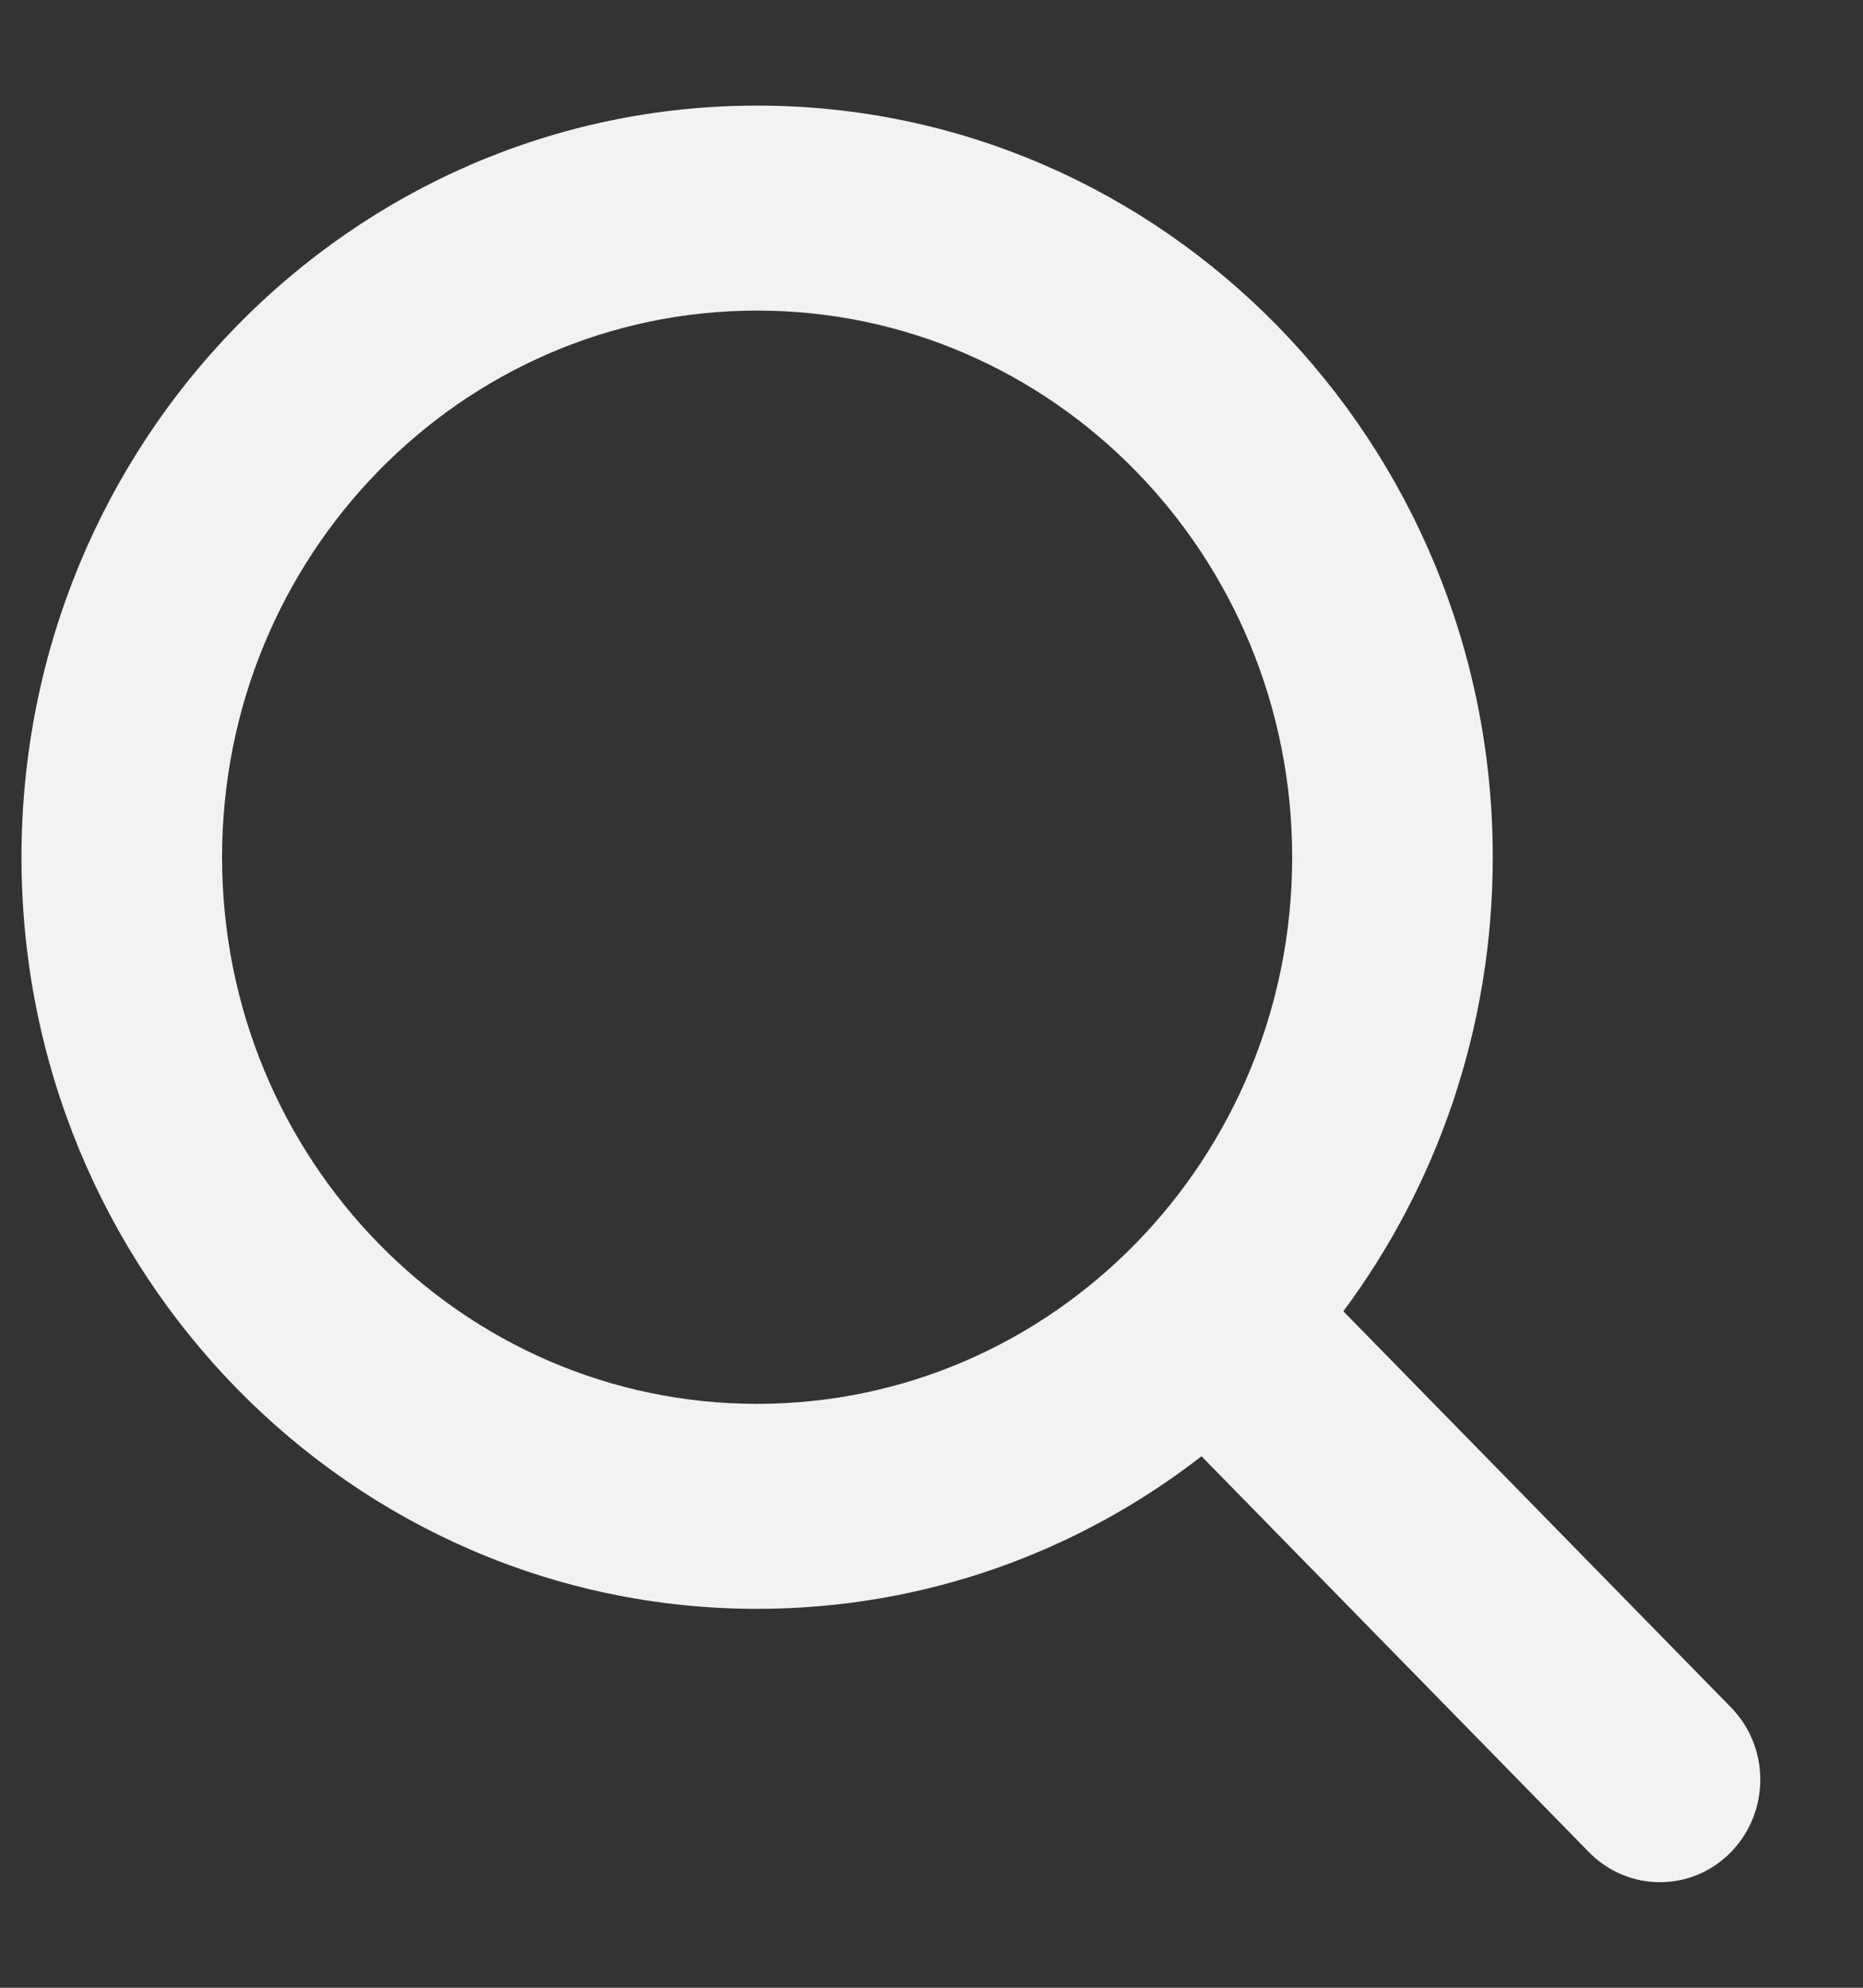 <svg width="15" height="16" viewBox="0 0 15 16" fill="none" xmlns="http://www.w3.org/2000/svg">
<rect x="0" y="0" width="15" height="16" fill="#333333" stroke="none"/>
<path fill-rule="evenodd" clip-rule="evenodd" d="M9.674 11.722C8.68 12.493 7.44 12.95 6.096 12.95C2.825 12.95 0.173 10.241 0.173 6.9C0.173 3.559 2.825 0.85 6.096 0.85C9.367 0.85 12.019 3.559 12.019 6.9C12.019 8.273 11.571 9.54 10.816 10.555L13.936 13.742C14.252 14.064 14.252 14.586 13.936 14.909C13.621 15.231 13.11 15.231 12.794 14.909L9.674 11.722ZM10.404 6.9C10.404 9.33 8.475 11.3 6.096 11.3C3.717 11.3 1.788 9.33 1.788 6.9C1.788 4.47 3.717 2.5 6.096 2.5C8.475 2.5 10.404 4.47 10.404 6.9Z" fill="#F2F2F2"/>
</svg>
